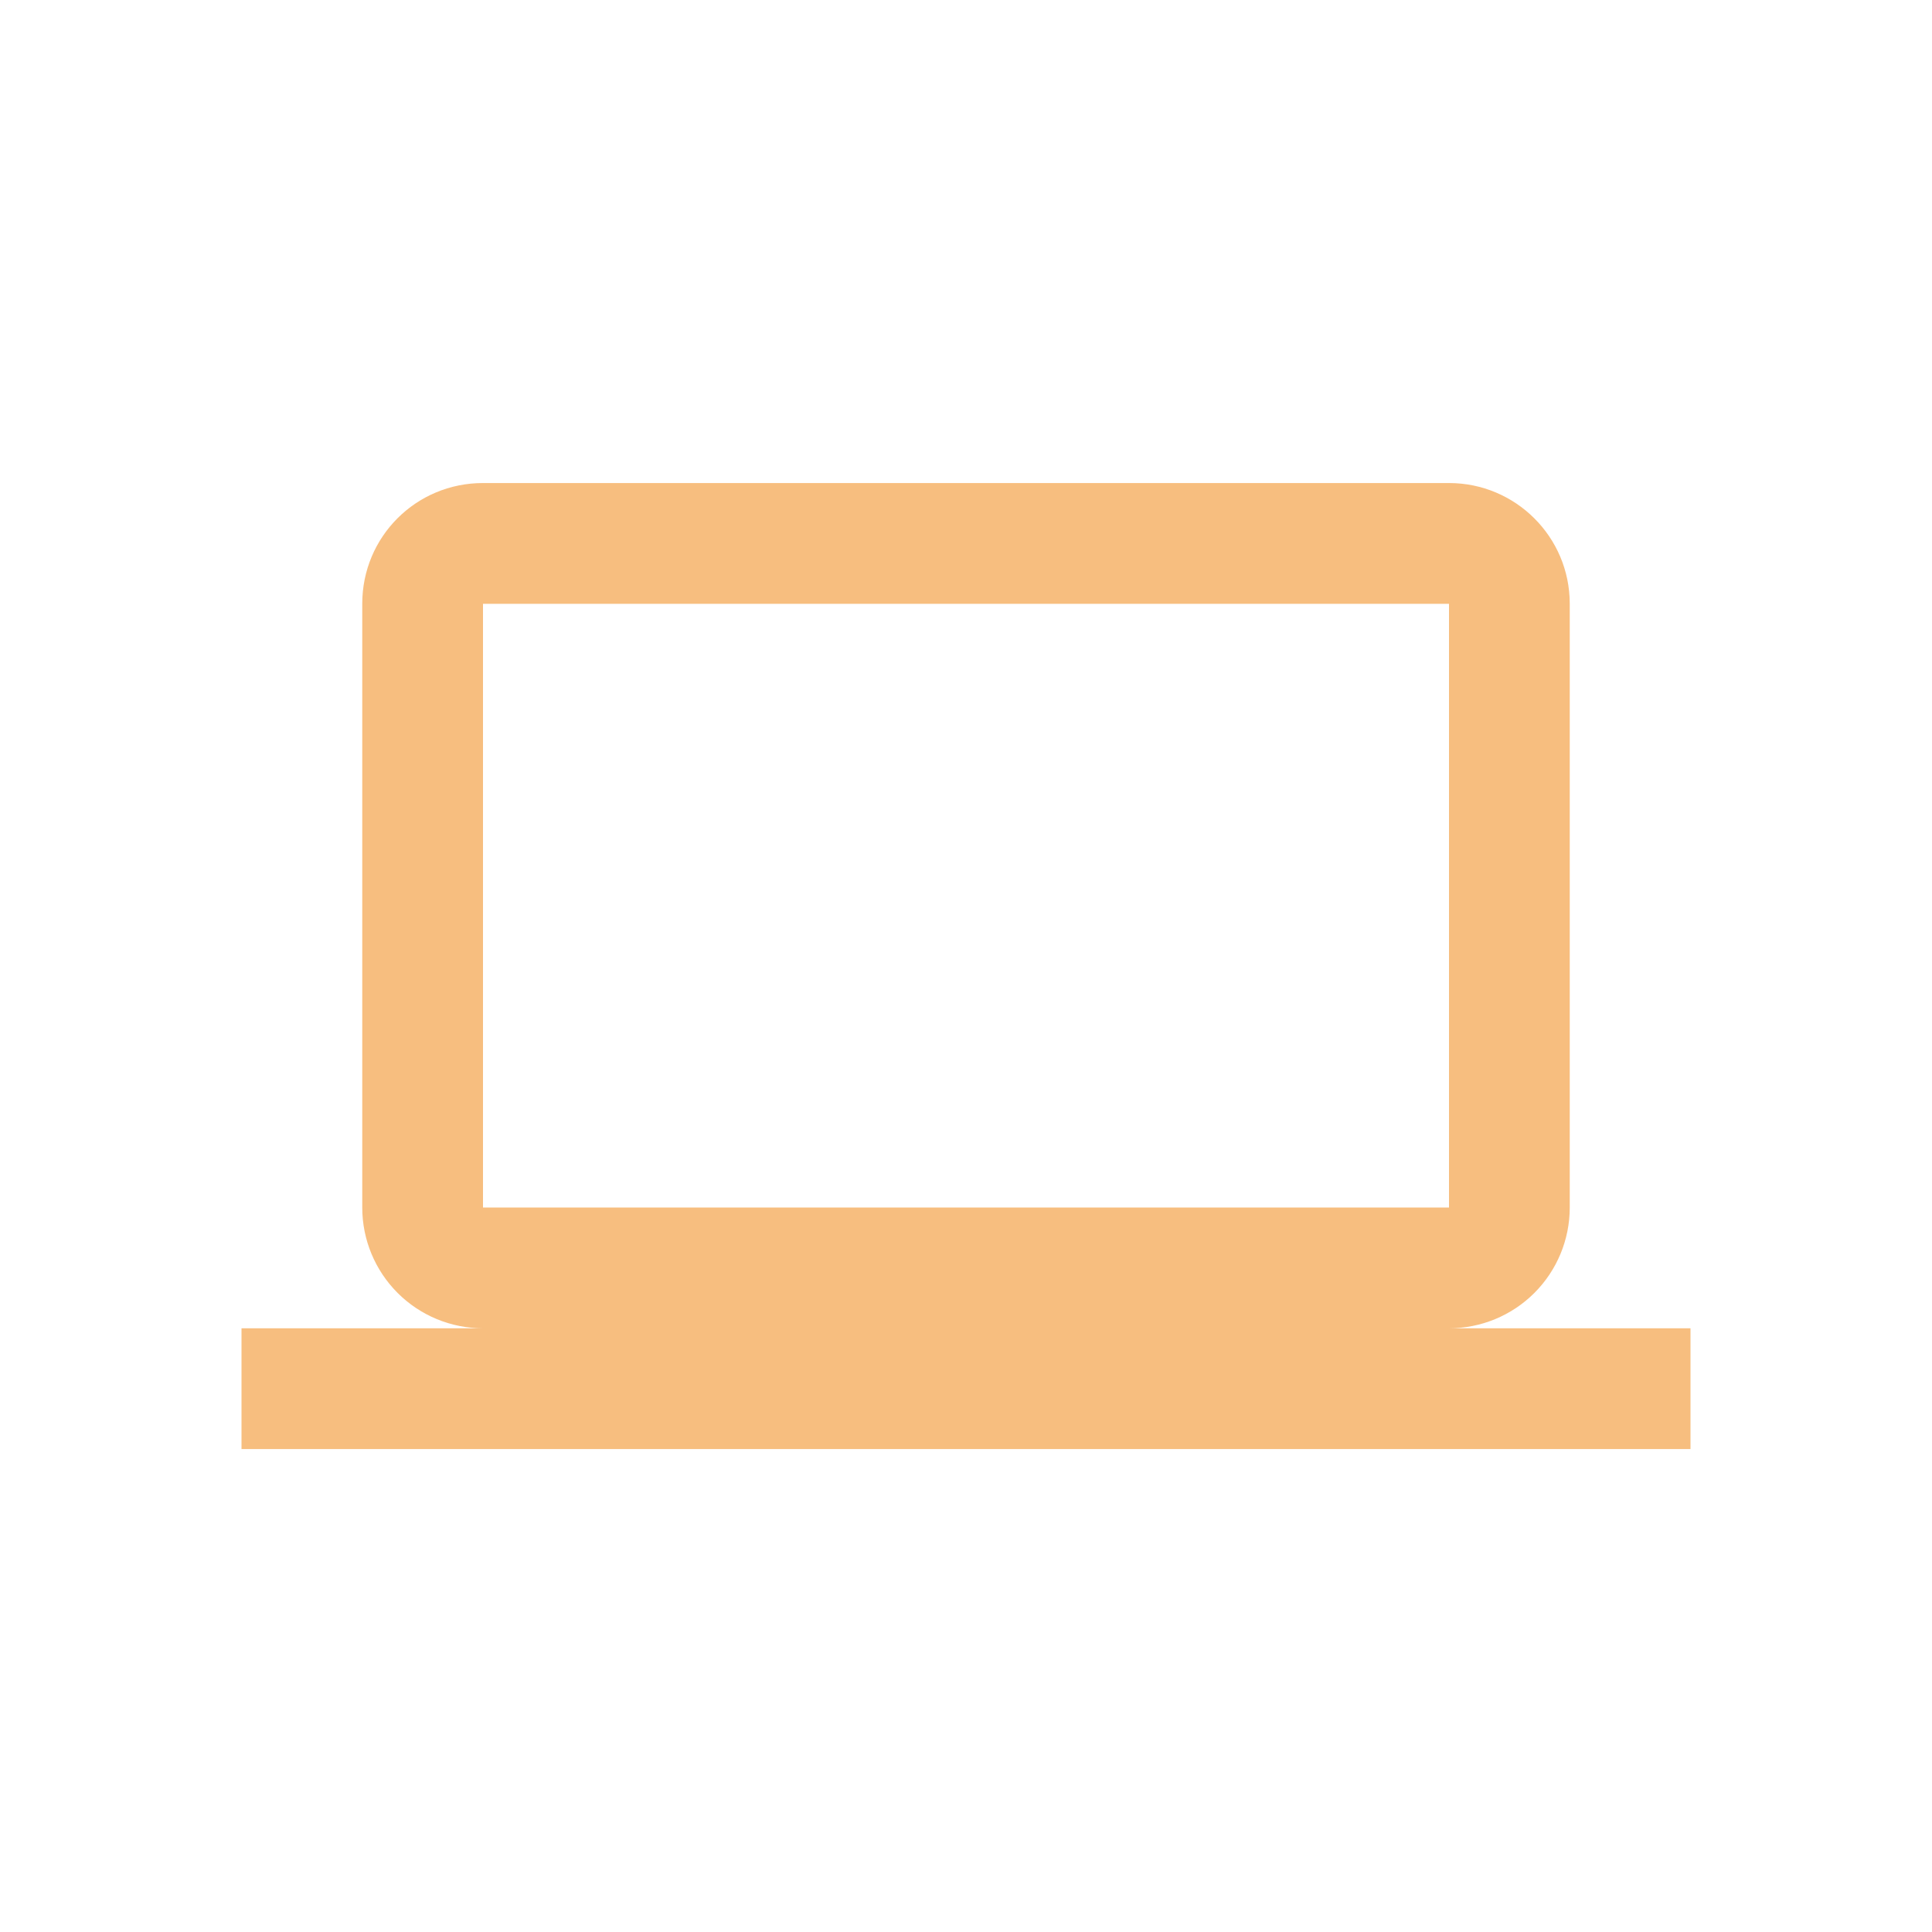 <svg width="48" height="48" viewBox="0 0 48 48" fill="none" xmlns="http://www.w3.org/2000/svg">
<g opacity="0.5">
<path d="M12 15.001H36V30.001H12M36 33.001C36.796 33.001 37.559 32.685 38.121 32.123C38.684 31.56 39 30.797 39 30.001V15.001C39 13.336 37.65 12.001 36 12.001H12C10.335 12.001 9 13.336 9 15.001V30.001C9 30.797 9.316 31.56 9.879 32.123C10.441 32.685 11.204 33.001 12 33.001H6V36.001H42V33.001H36Z" fill="#EF7D00"/>
</g>
</svg>
